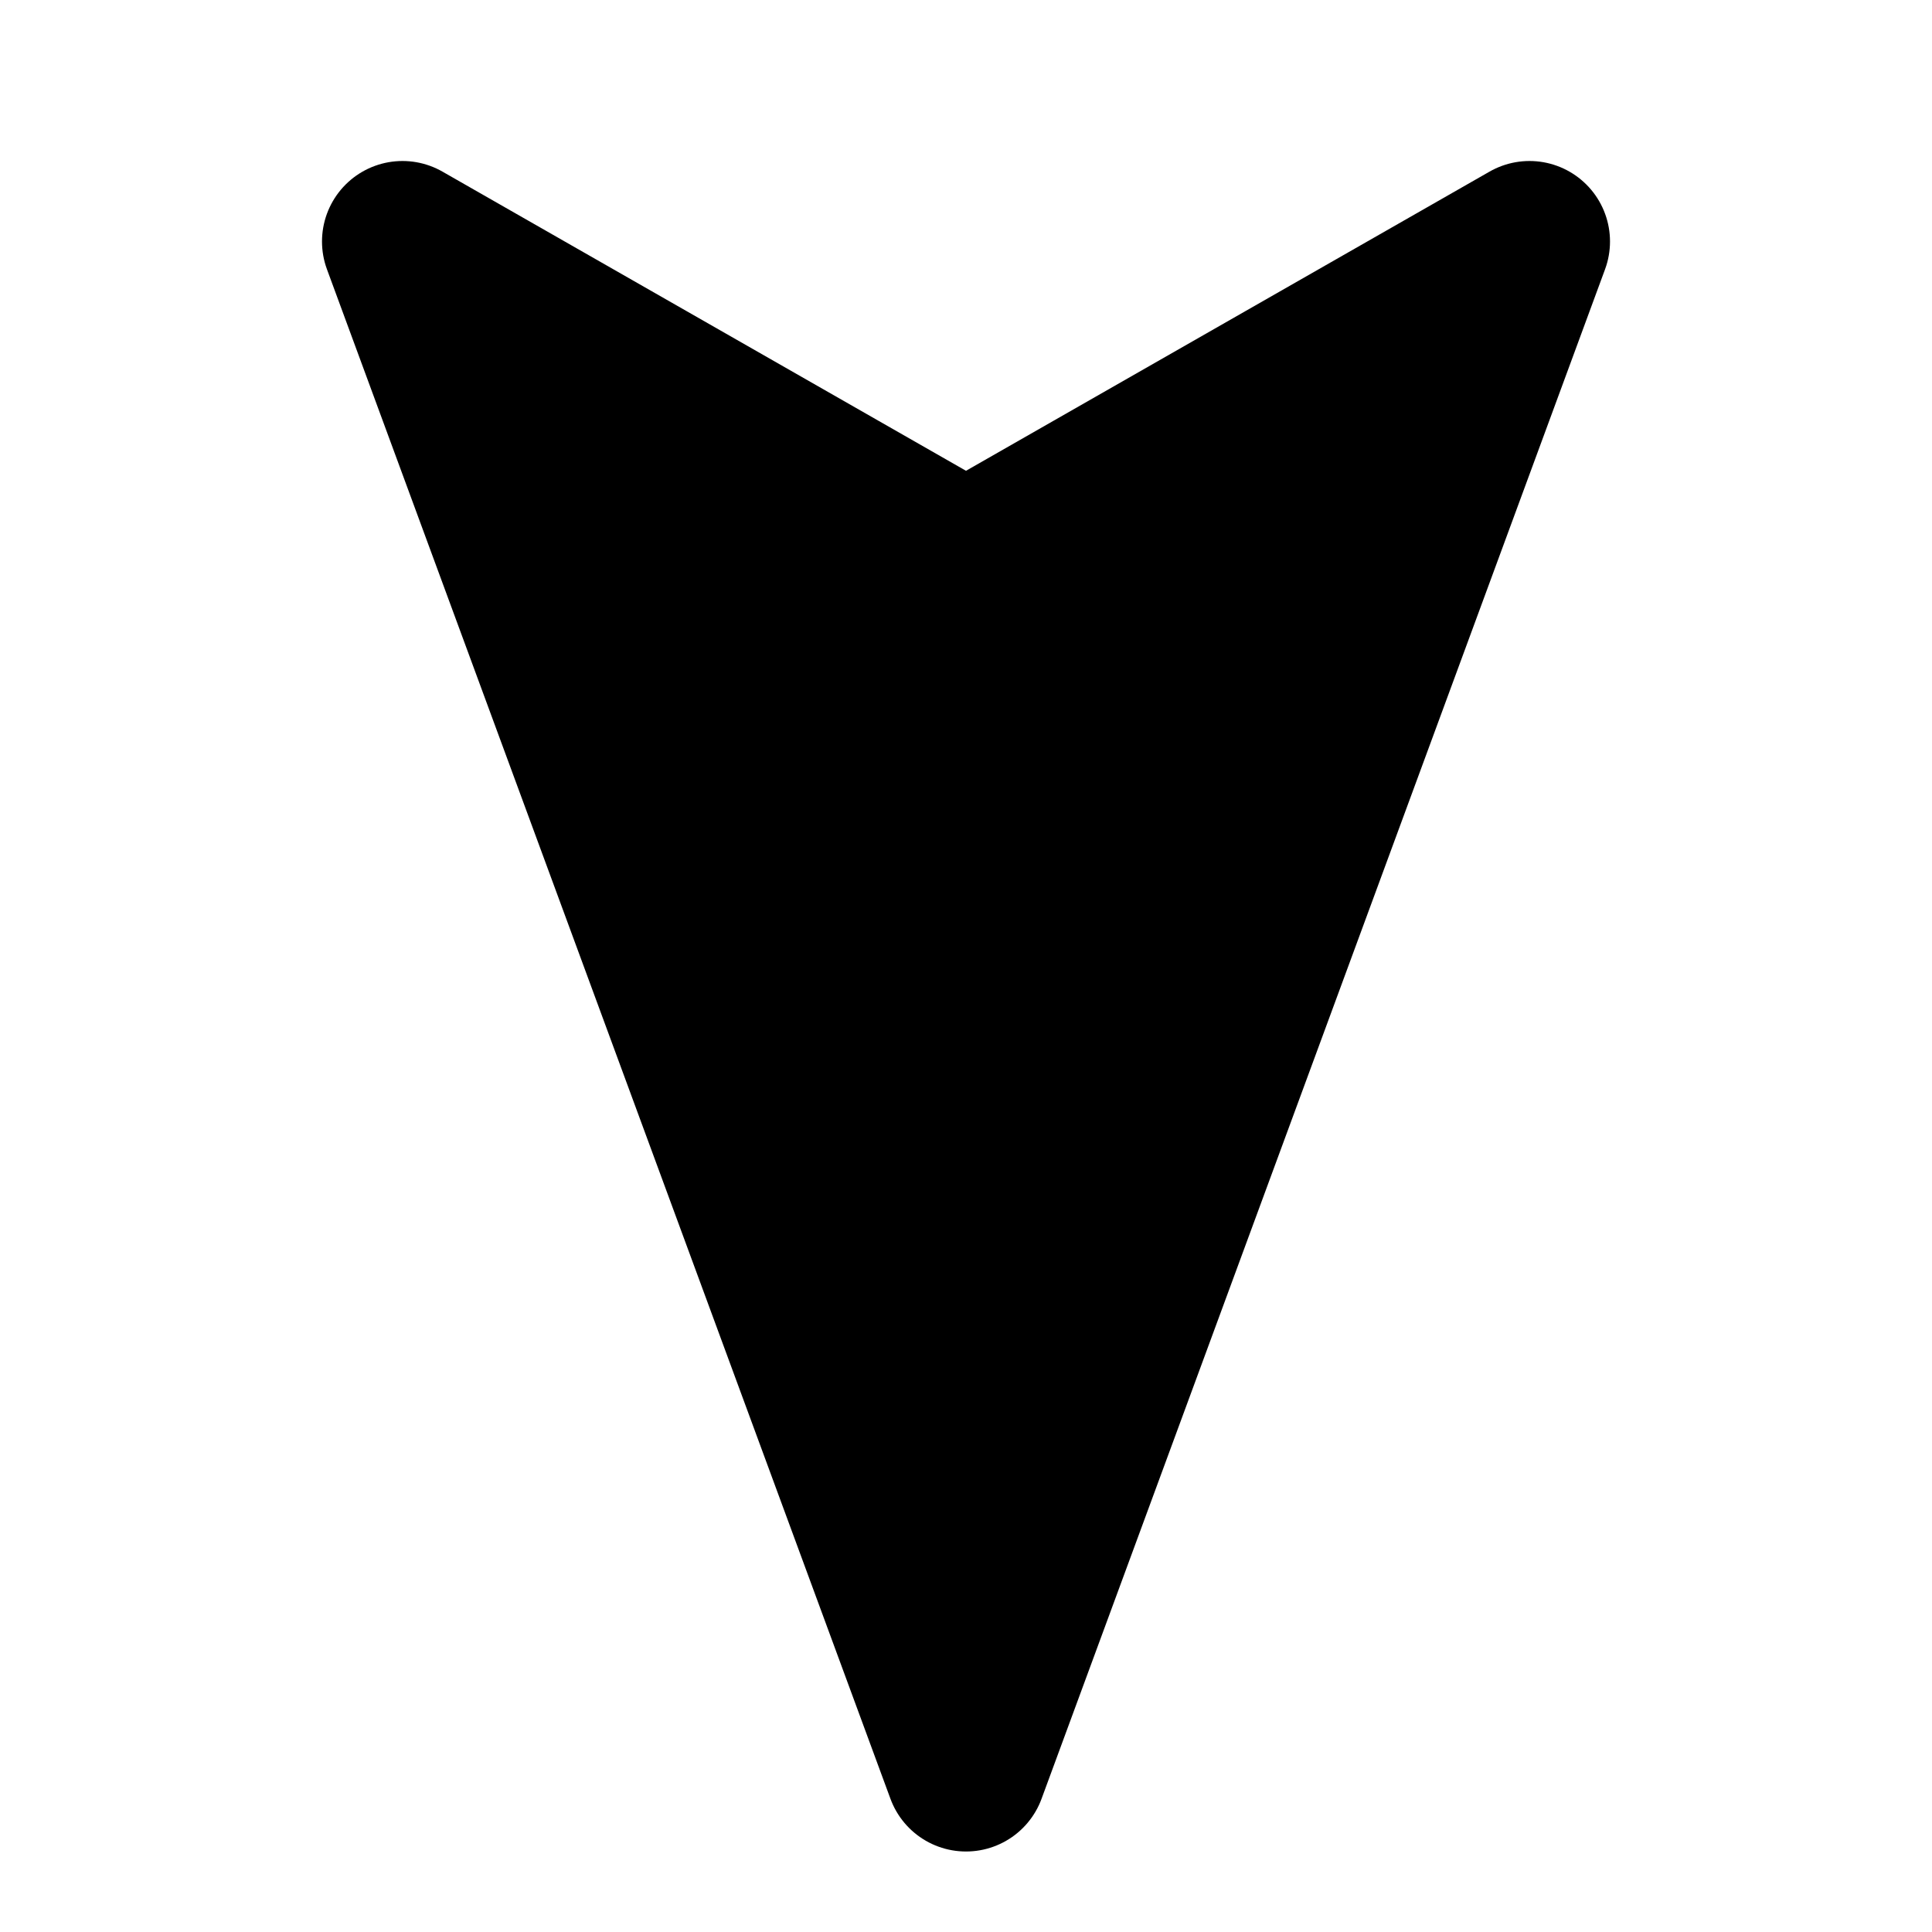 <svg xmlns="http://www.w3.org/2000/svg" width="24" height="24" viewBox="0 0 24 24">
    <polygon points="12 2 19 21 12 17 5 21 12 2" transform="rotate(180 12 12)" fill="#000" stroke="#000" stroke-linecap="round" stroke-linejoin="round" stroke-width="2"/>
</svg>
